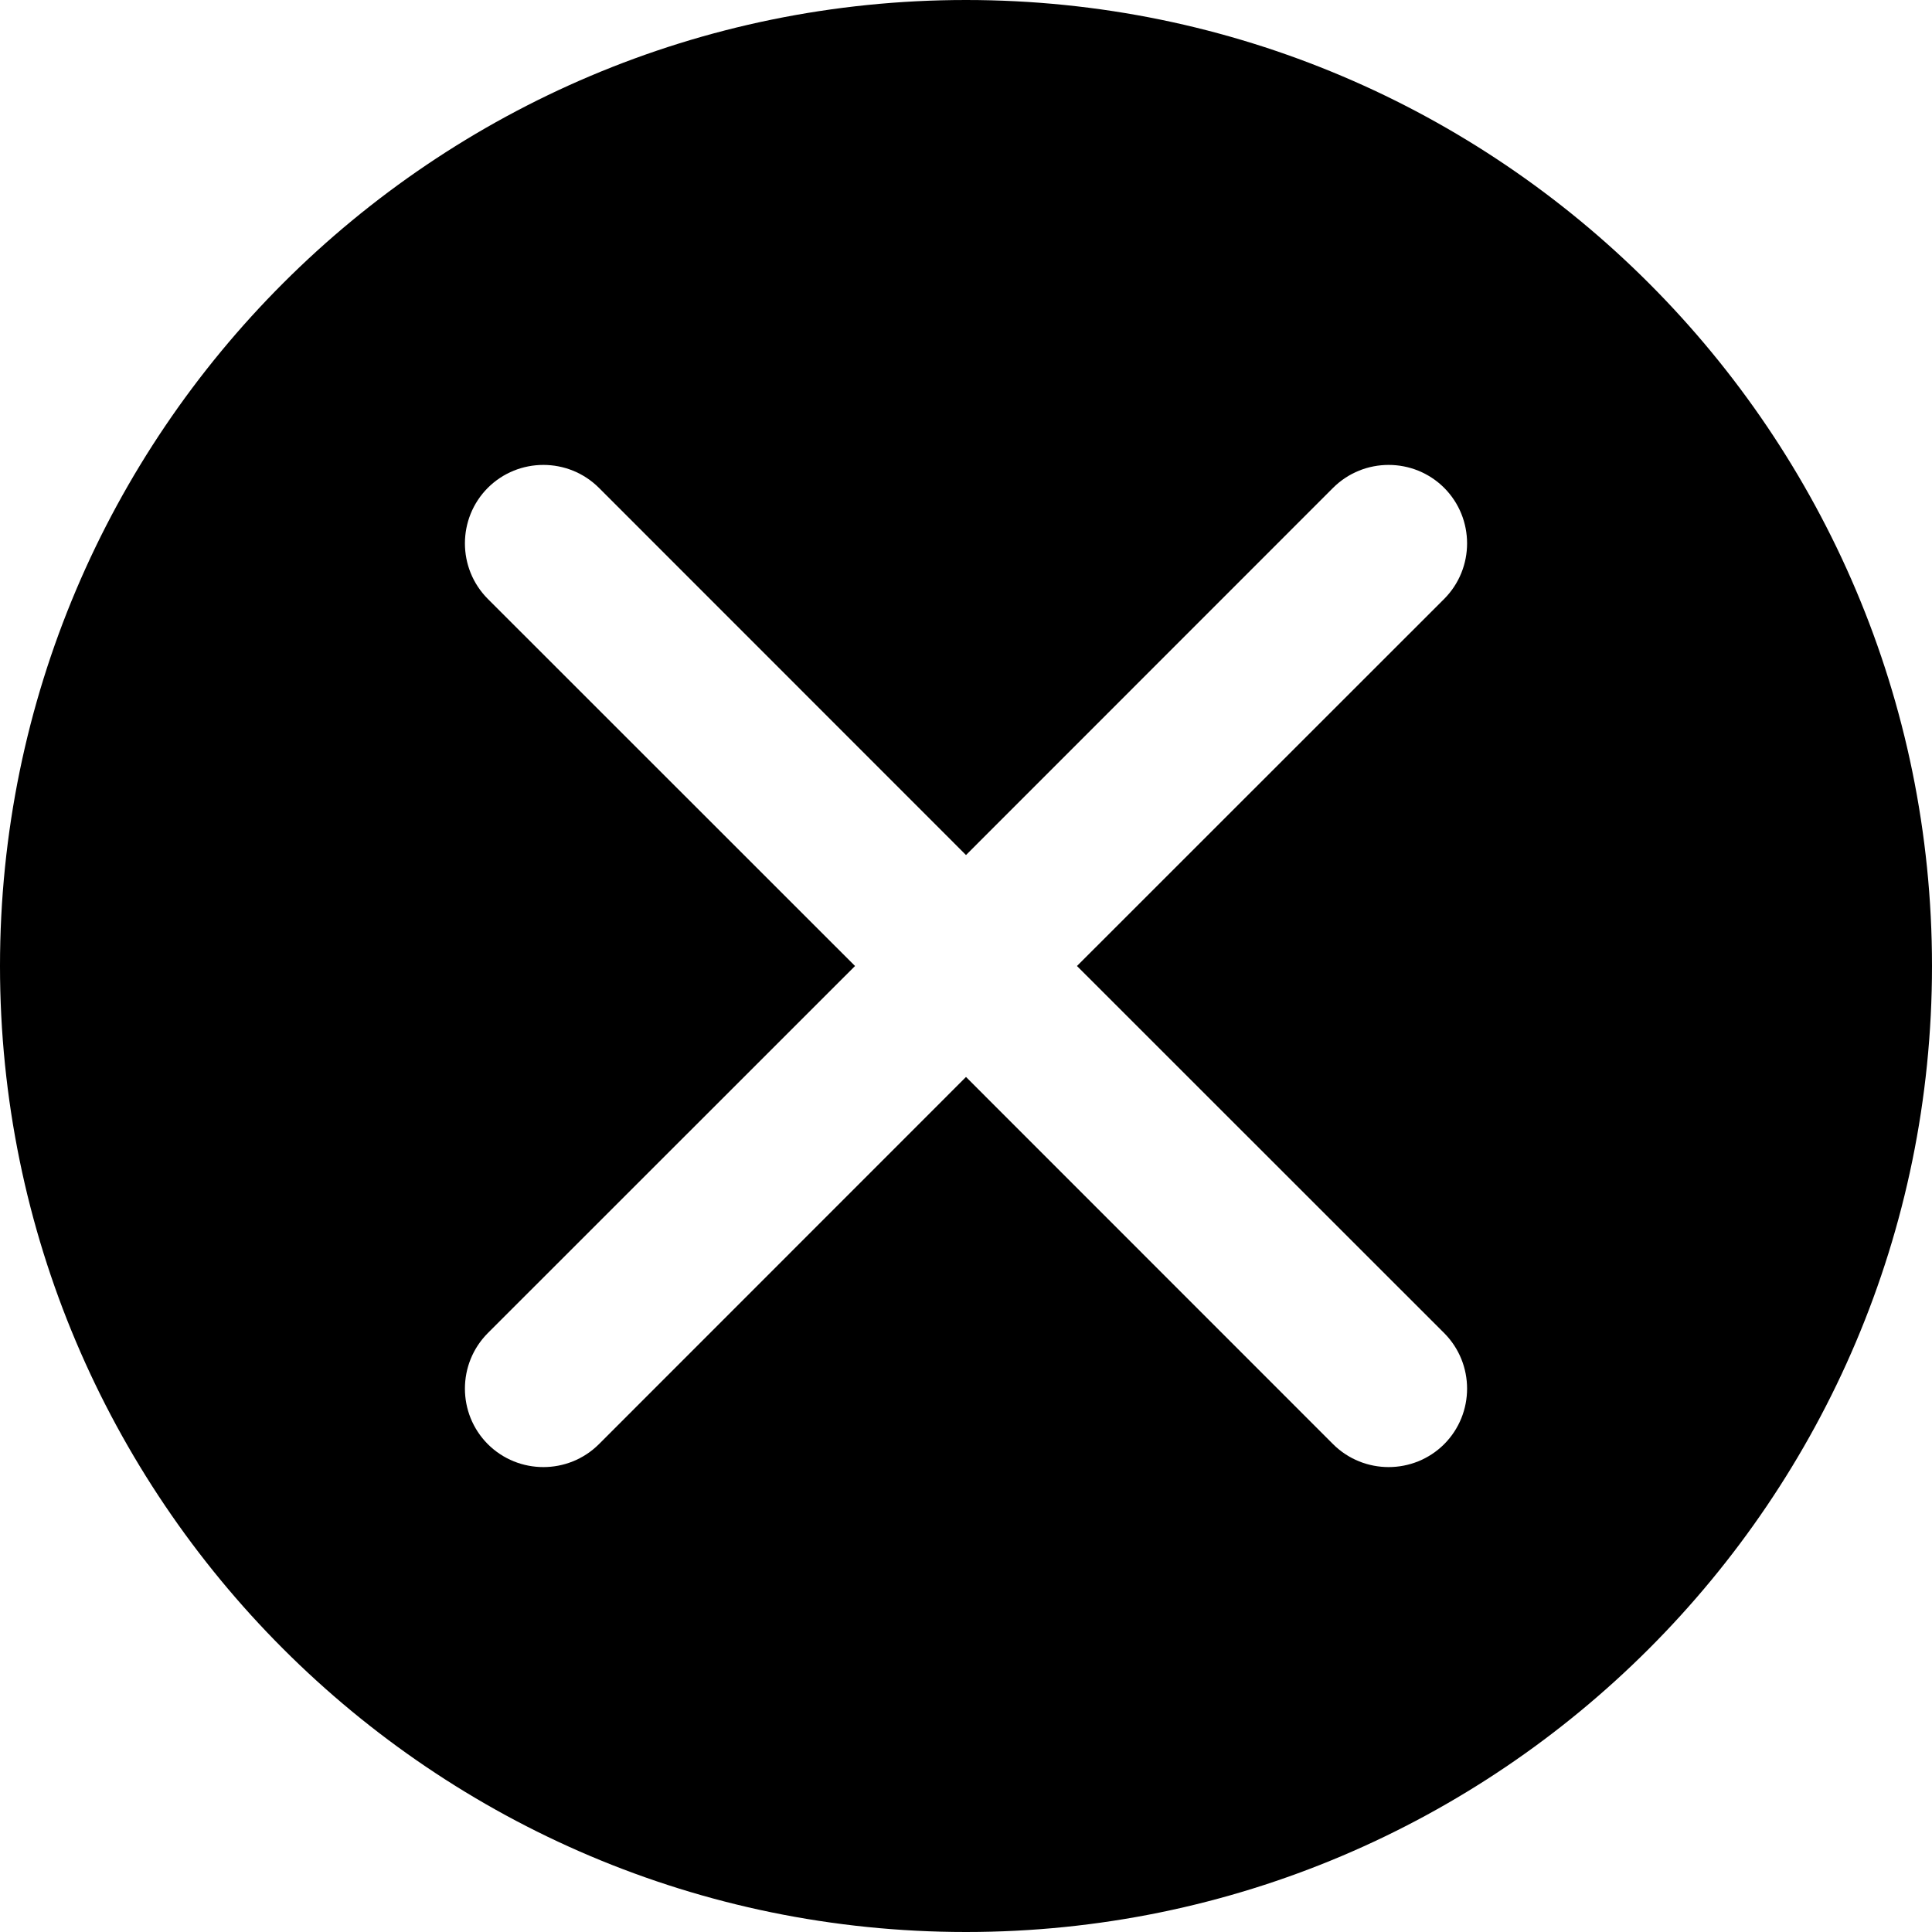 <?xml version="1.0" encoding="UTF-8"?>
<svg width="16px" height="16px" viewBox="0 0 16 16" version="1.1" xmlns="http://www.w3.org/2000/svg" xmlns:xlink="http://www.w3.org/1999/xlink">
    <!-- Generator: Sketch 52.4 (67378) - http://www.bohemiancoding.com/sketch -->
    <title>circle-close</title>
    <desc>Created with Sketch.</desc>
    <g id="circle-close" stroke="none" stroke-width="1" fill="none" fill-rule="evenodd">
        <path d="M-5.32907052e-15,8 C-5.32907052e-15,3.582 3.591,5.32907052e-15 8,5.32907052e-15 C12.418,5.32907052e-15 16,3.591 16,8 C16,12.418 12.409,16 8,16 C3.582,16 -5.32907052e-15,12.409 -5.32907052e-15,8 Z M8.919,8 L11.96,4.96 C12.213,4.706 12.213,4.294 11.96,4.04 C11.706,3.787 11.294,3.787 11.04,4.04 L8,7.081 L4.96,4.04 C4.706,3.787 4.294,3.787 4.04,4.04 C3.787,4.294 3.787,4.706 4.04,4.96 L7.081,8 L4.04,11.04 C3.787,11.294 3.787,11.706 4.04,11.96 C4.294,12.213 4.706,12.213 4.96,11.96 L8,8.919 L11.04,11.96 C11.294,12.213 11.706,12.213 11.96,11.96 C12.213,11.706 12.213,11.294 11.96,11.04 L8.919,8 Z" id="合并形状" fill="#000000"></path>
    </g>
</svg>